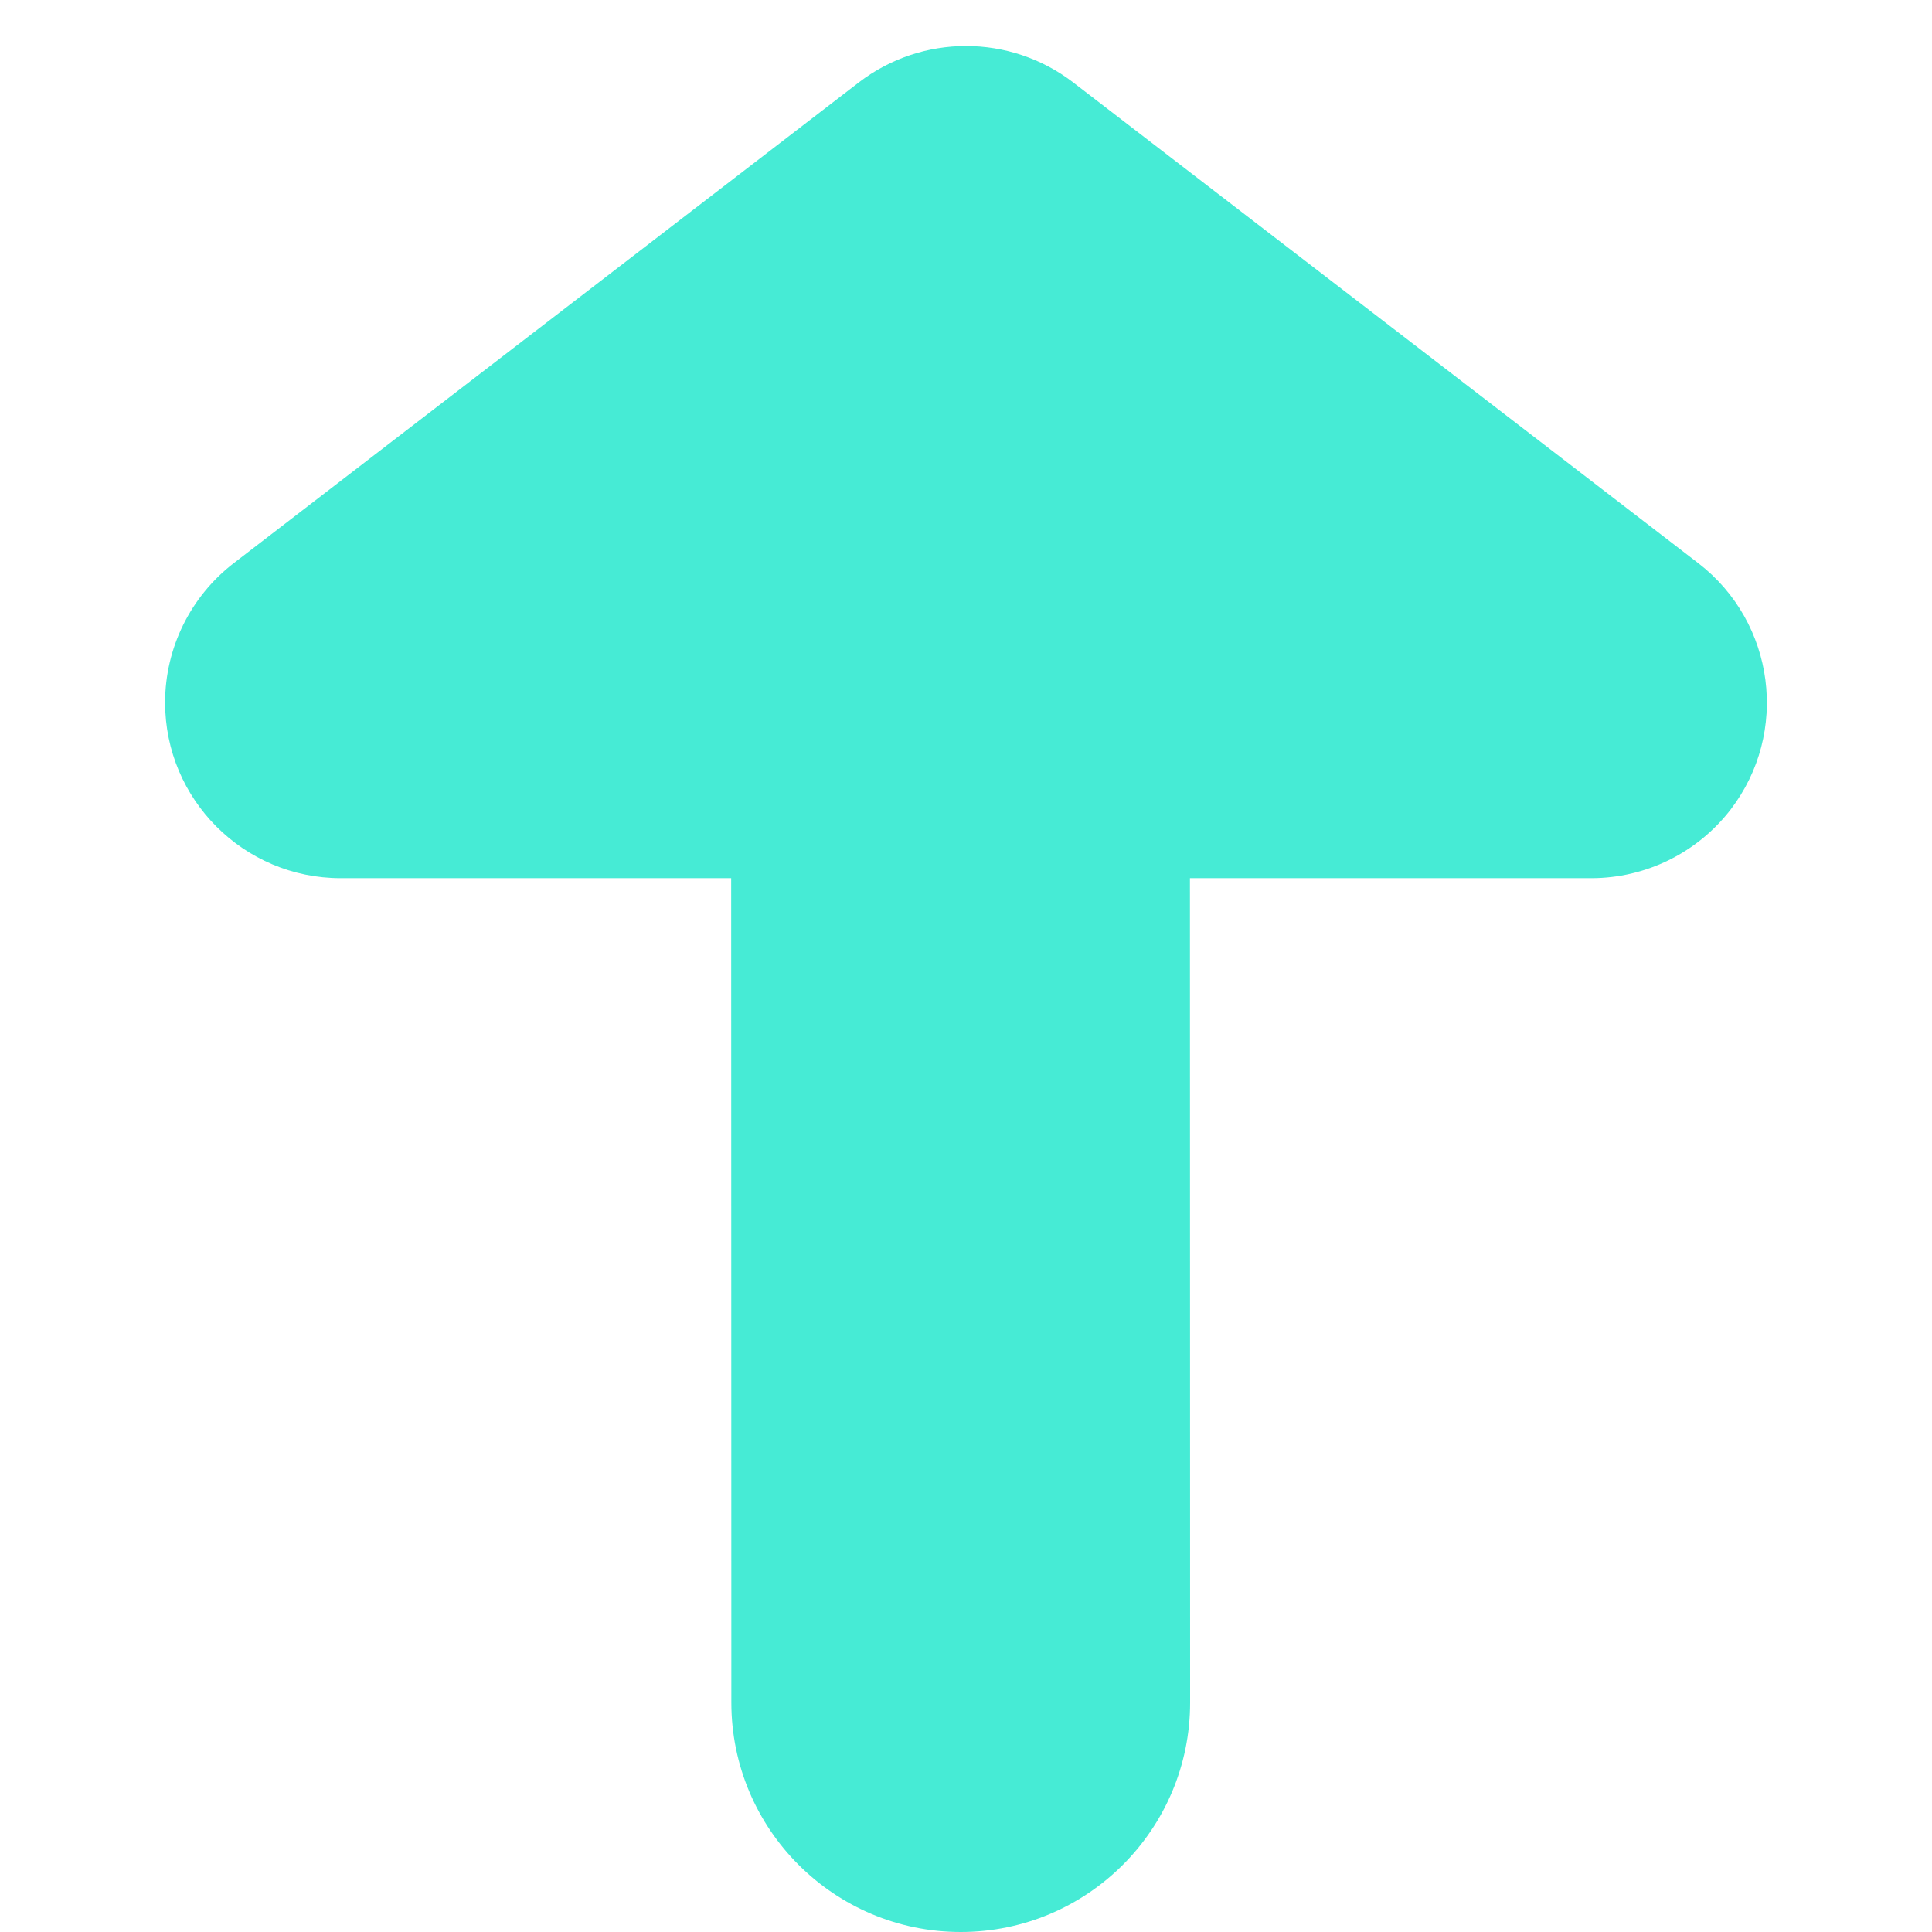 <svg width="11px" height="11px" viewBox="0 0 11 11" version="1.1" xmlns="http://www.w3.org/2000/svg" xmlns:xlink="http://www.w3.org/1999/xlink">
    <title>rise_icon</title>
    <g id="页面-1" stroke="none" stroke-width="1" fill="none" fill-rule="evenodd">
        <g id="发现/标签-车型-指数详情-单独页面" transform="translate(-137, -856)" fill="#46EBD5">
            <g id="工业垃圾指数详情页" transform="translate(0, 72)">
                <g id="急刹和急行" transform="translate(5, 665)">
                    <g id="Group-2" transform="translate(119, 72)">
                        <path d="M19.11,47.469 L22.67,50.207 C23.107,50.544 23.189,51.172 22.853,51.61 C22.663,51.856 22.37,52 22.06,52 L19.775,52 L19.776,56.694 C19.776,57.415 19.191,58 18.47,58 C17.749,58 17.164,57.415 17.164,56.694 L17.163,52 L14.94,52 C14.388,52 13.94,51.552 13.94,51 C13.94,50.69 14.084,50.397 14.33,50.207 L17.89,47.469 C18.25,47.193 18.75,47.193 19.11,47.469 Z" id="rise_icon"></path>
                    </g>
                </g>
            </g>
        </g>
    </g>
</svg>